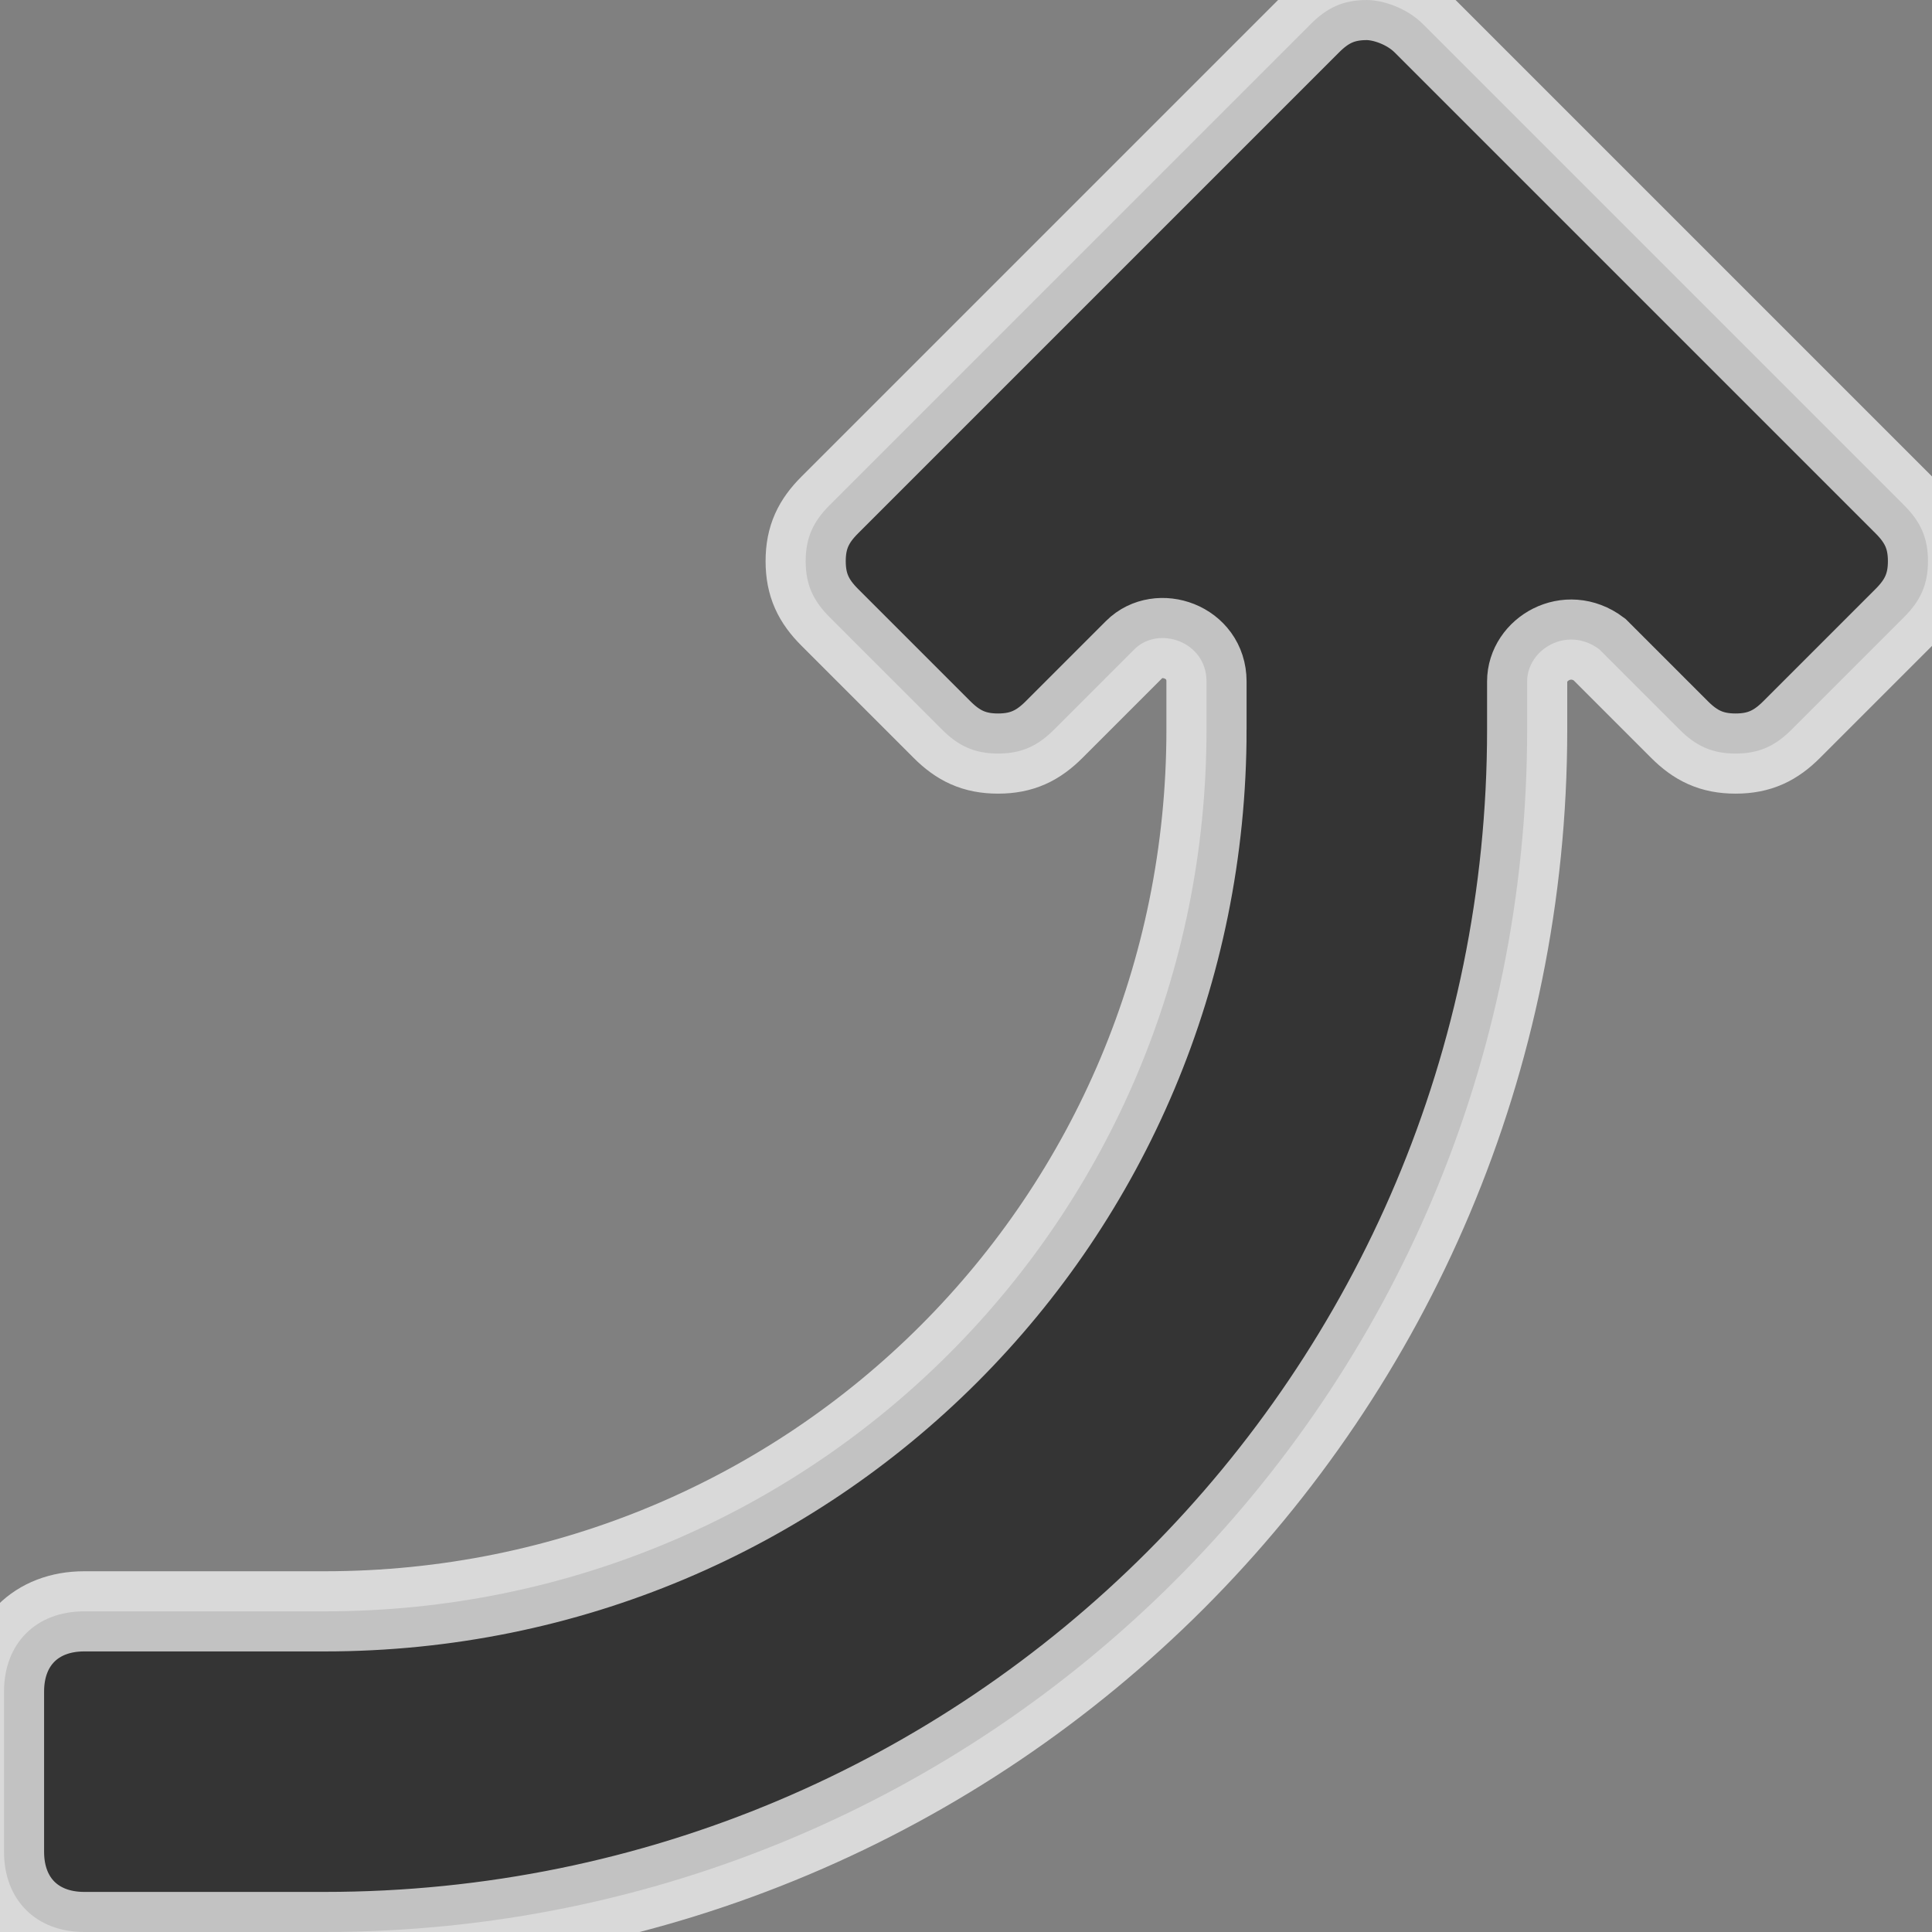 <svg width="24.1" height="24.1" xmlns="http://www.w3.org/2000/svg">
 <rect width="100%" height="100%" fill="#808080" stroke="none"/>
 <g>
  <title>Layer 1</title>
  <g id="svg_1" fill=" #343434">
   <path transform="rotate(90 12.05,12.05) " id="svg_2" fill=" #343434" stroke="white" stroke-width="1" stroke-opacity="0.7" d="m9.1,9.05c6.1,0 11,4.9 11,11l0,3c0,0.6 0.4,1 1,1l2,0c0.6,0 1,-0.4 1,-1l0,-3c0,-8.3 -6.7,-15 -15,-15l-0.6,0c-0.4,0 -0.7,-0.5 -0.4,-0.9l1,-1c0.2,-0.2 0.3,-0.4 0.3,-0.7c0,-0.3 -0.1,-0.5 -0.3,-0.7l-1.4,-1.4c-0.2,-0.2 -0.4,-0.3 -0.7,-0.3c-0.3,0 -0.5,0.1 -0.7,0.3l-6,6c-0.2,0.2 -0.3,0.5 -0.3,0.7c0,0.3 0.1,0.5 0.3,0.7l6,6c0.2,0.2 0.4,0.3 0.7,0.3c0.3,0 0.5,-0.1 0.7,-0.3l1.4,-1.4c0.2,-0.2 0.3,-0.4 0.3,-0.7c0,-0.3 -0.1,-0.5 -0.3,-0.7l-1,-1c-0.3,-0.3 -0.1,-0.9 0.4,-0.9l0.6,0z"/>
  </g>
 </g>
</svg>